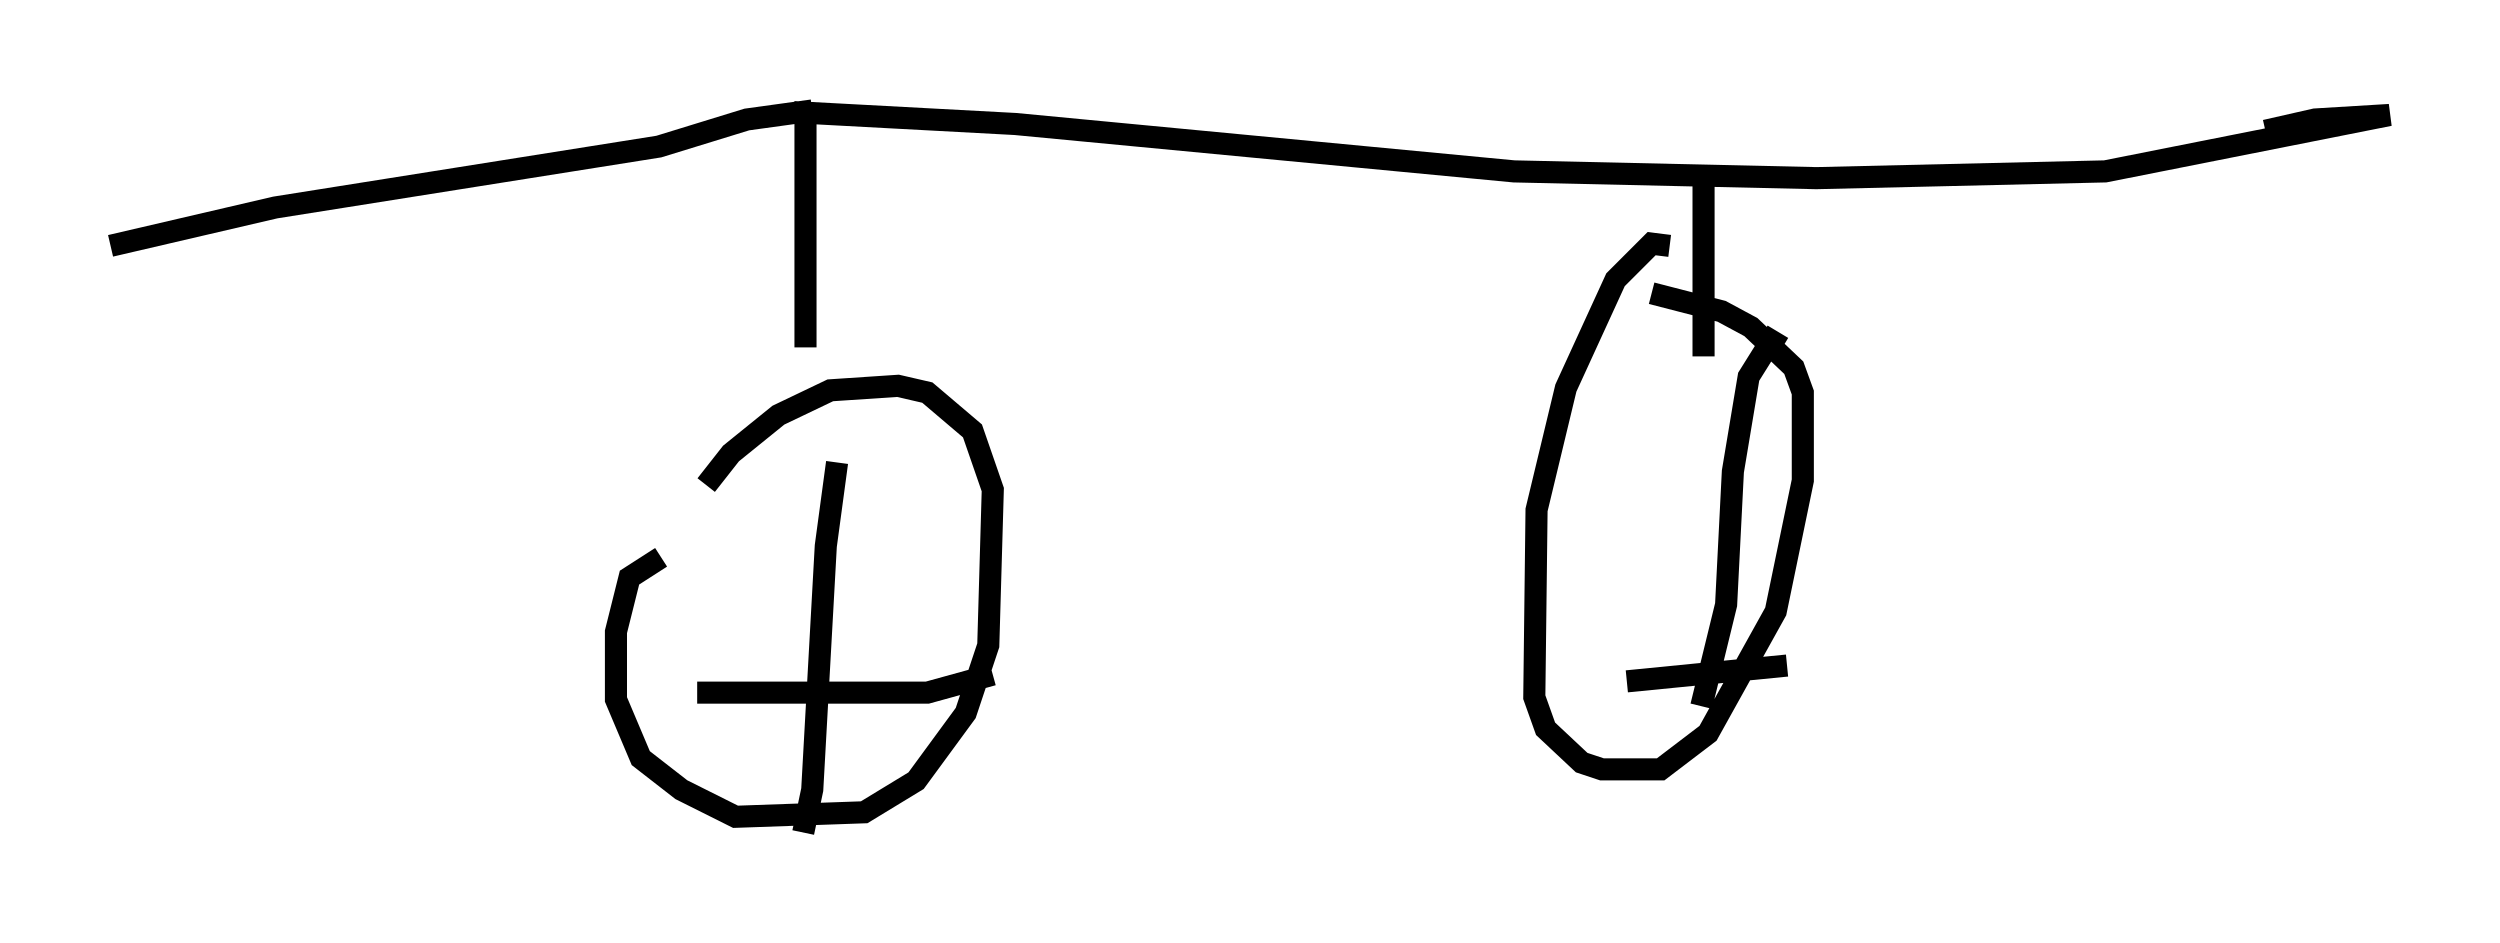 <?xml version="1.0" encoding="utf-8" ?>
<svg baseProfile="full" height="42.667" version="1.1" width="113.105" xmlns="http://www.w3.org/2000/svg" xmlns:ev="http://www.w3.org/2001/xml-events" xmlns:xlink="http://www.w3.org/1999/xlink"><defs /><rect fill="white" height="42.667" width="113.105" x="0" y="0" /><path d="M31.236, 25.213 m-1.327, 0.0 l-1.429, 0.919 -0.613, 2.45 l0.0, 3.063 1.123, 2.654 l1.838, 1.429 2.45, 1.225 l5.819, -0.204 2.348, -1.429 l2.246, -3.063 1.021, -3.063 l0.204, -7.044 -0.919, -2.654 l-2.042, -1.735 -1.327, -0.306 l-3.063, 0.204 -2.348, 1.123 l-2.144, 1.735 -1.123, 1.429 m43.59, -10.821 l-0.817, -0.102 -1.633, 1.633 l-2.246, 4.9 -1.327, 5.513 l-0.102, 8.473 0.51, 1.429 l1.633, 1.531 0.919, 0.306 l2.654, 0.0 2.144, -1.633 l3.063, -5.513 1.225, -5.921 l0.0, -3.981 -0.408, -1.123 l-1.94, -1.838 -1.327, -0.715 l-3.165, -0.817 m-36.852, 7.656 l-0.51, 3.777 -0.613, 11.025 l-0.408, 1.94 m-4.798, -6.329 l10.413, 0.0 2.96, -0.817 m35.73, -14.802 l-0.51, -0.306 -1.021, 1.633 l-0.715, 4.288 -0.306, 6.023 l-1.123, 4.594 m-3.369, -1.123 l7.248, -0.715 m-44.407, -14.394 l0.0, -10.617 9.494, 0.51 l22.561, 2.144 13.679, 0.306 l13.067, -0.306 12.863, -2.552 l-3.369, 0.204 -2.246, 0.51 m-25.419, 2.348 l0.0, 7.861 m-40.323, -11.127 l-2.96, 0.408 -3.981, 1.225 l-17.354, 2.756 -7.452, 1.735 " fill="none" stroke="black" stroke-width="1" /></svg>